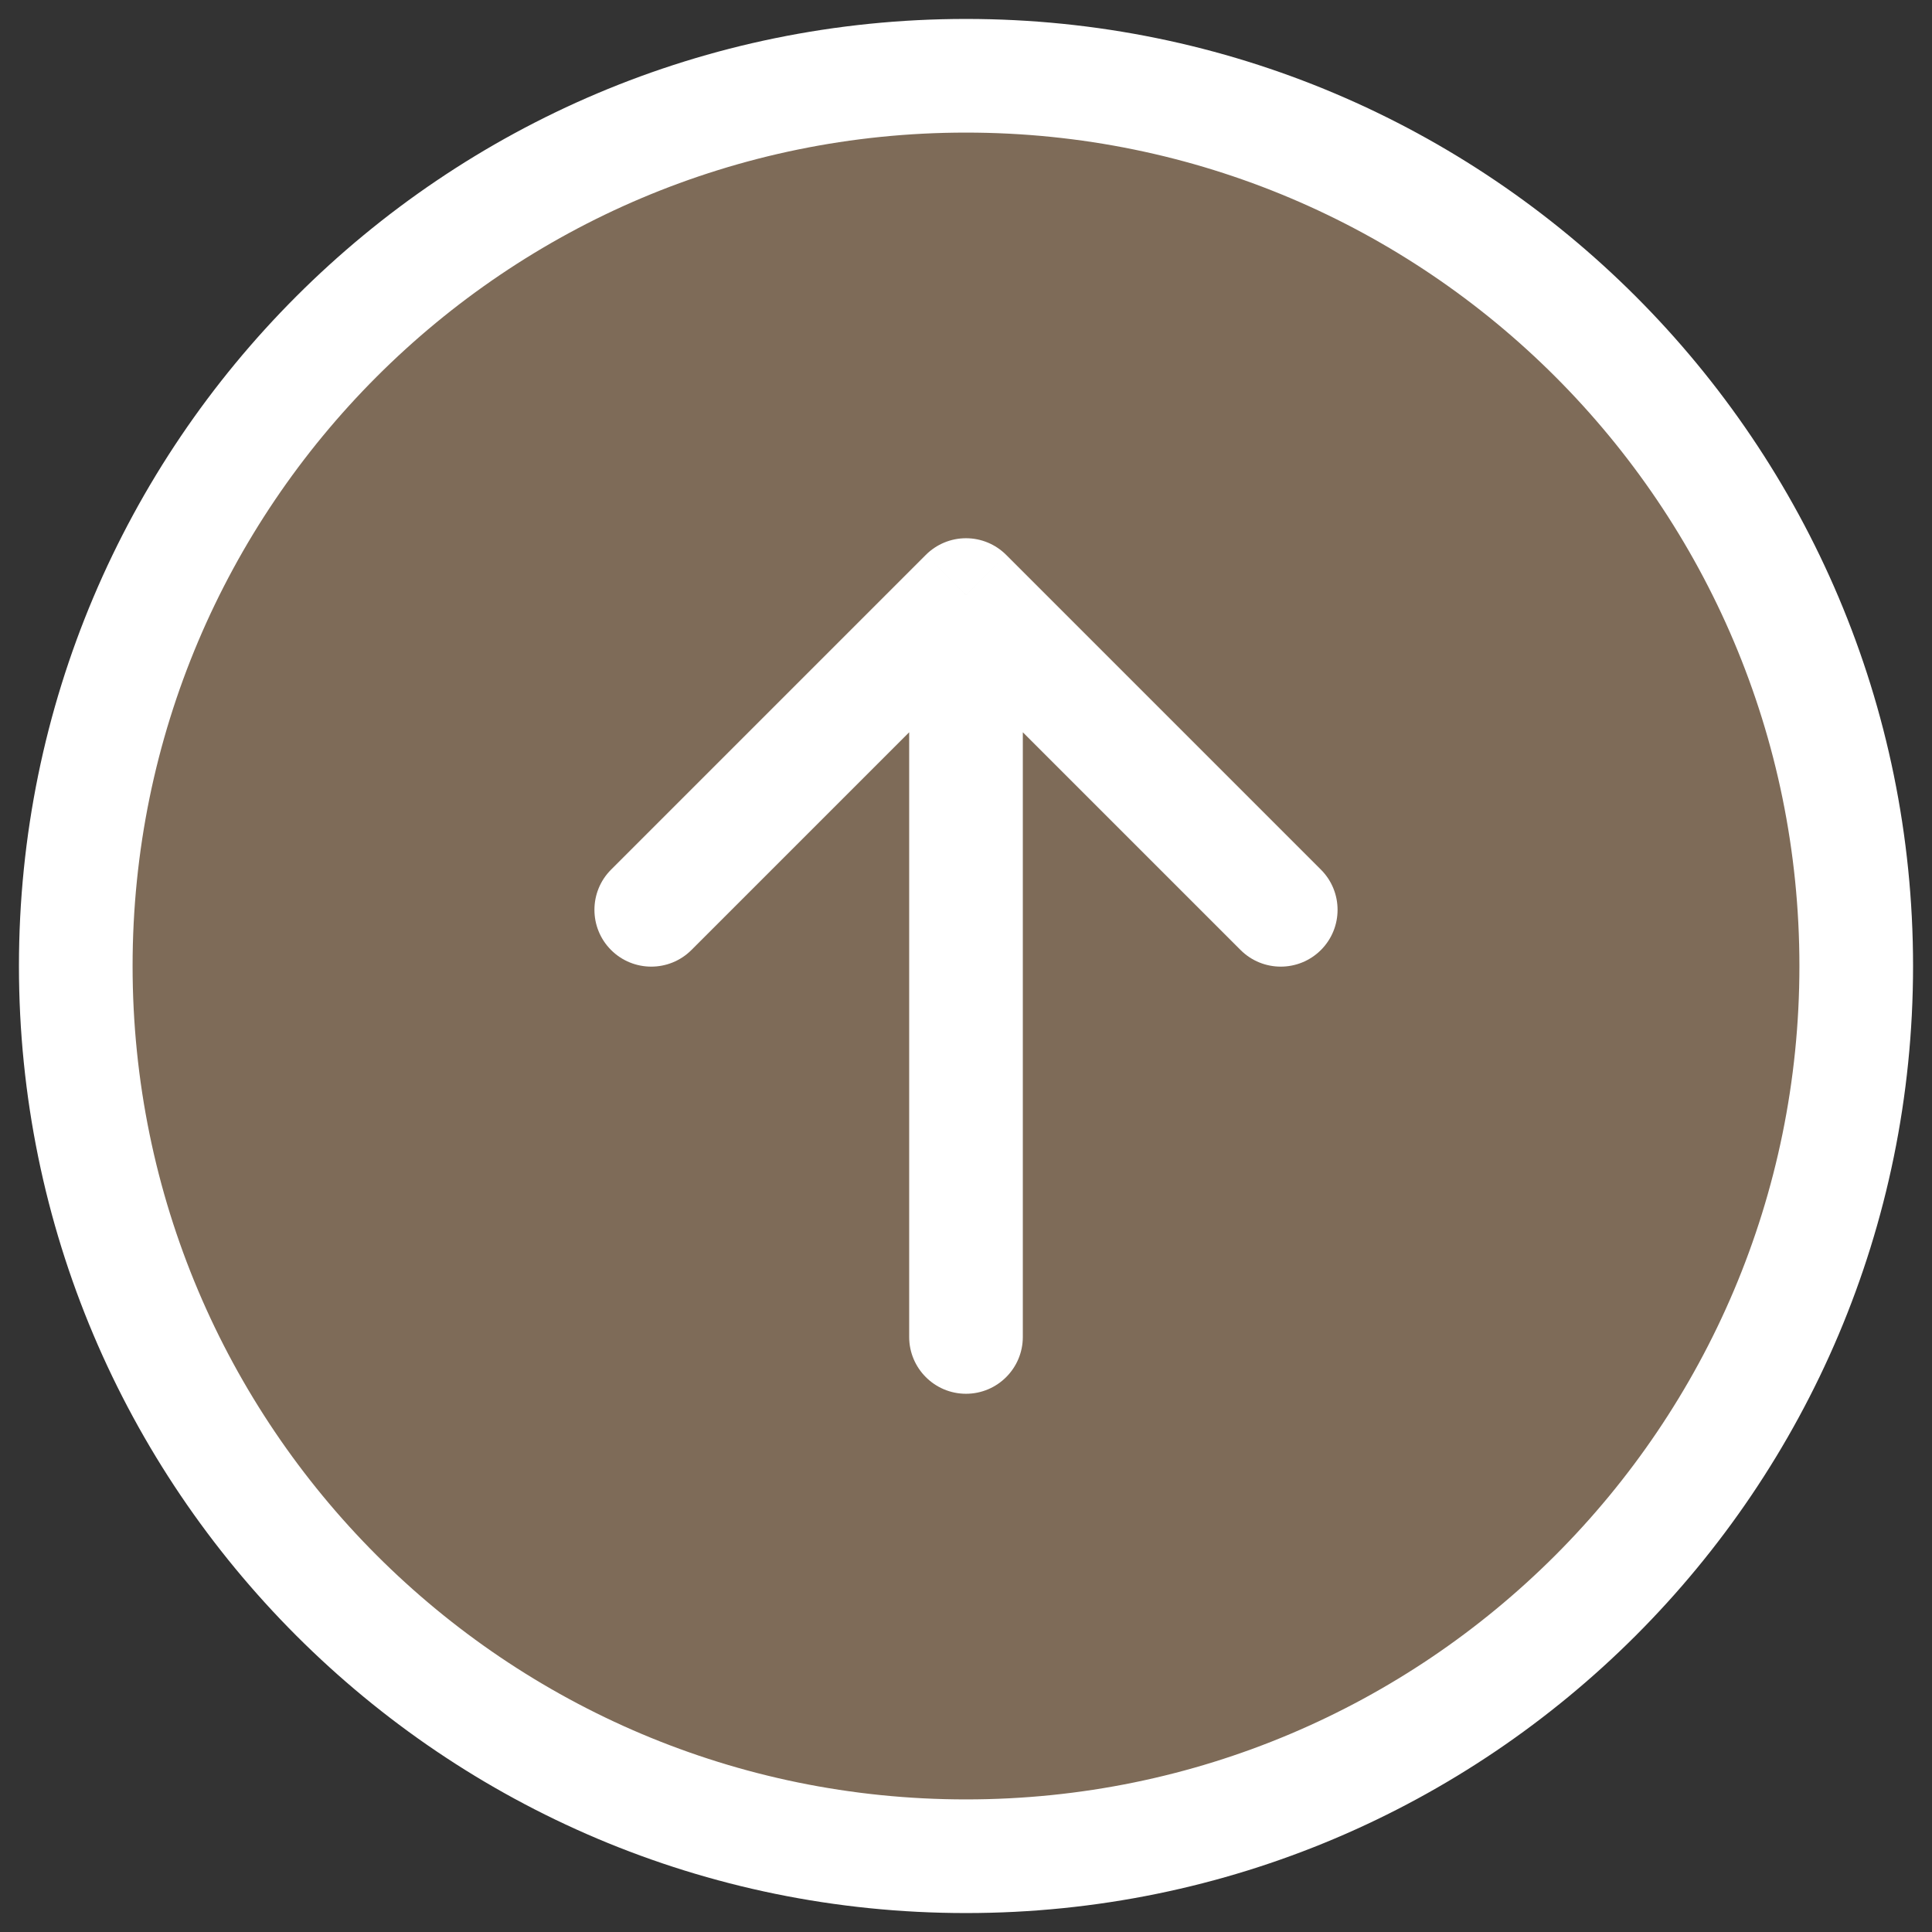 <svg width="51" height="51" viewBox="0 0 51 51" fill="none" xmlns="http://www.w3.org/2000/svg">
<rect x="0" y="0" width="51" height="51" fill="#333333" stroke="none"/>
<path d="M25.5 49C38.479 49 49 38.479 49 25.5C49 12.521 38.479 2 25.5 2C12.521 2 2 12.521 2 25.5C2 38.479 12.521 49 25.5 49Z" fill="#7E6B58"/>
<path d="M17.192 24.017L25.5 15.708L33.809 24.017" fill="#7E6B58"/>
<path d="M16.131 22.956C15.545 23.542 15.545 24.492 16.131 25.078C16.717 25.663 17.666 25.663 18.252 25.078L16.131 22.956ZM25.5 15.708L26.561 14.648C26.279 14.366 25.898 14.208 25.5 14.208C25.102 14.208 24.721 14.366 24.439 14.648L25.5 15.708ZM32.748 25.078C33.334 25.663 34.283 25.663 34.869 25.078C35.455 24.492 35.455 23.542 34.869 22.956L32.748 25.078ZM24 35.292C24 36.12 24.672 36.792 25.5 36.792C26.328 36.792 27 36.12 27 35.292H24ZM47.5 25.5C47.5 37.65 37.65 47.5 25.5 47.5V50.5C39.307 50.5 50.5 39.307 50.5 25.5H47.5ZM25.5 47.5C13.35 47.5 3.5 37.65 3.5 25.5H0.5C0.5 39.307 11.693 50.5 25.5 50.5V47.5ZM3.5 25.5C3.5 13.35 13.35 3.5 25.5 3.5V0.5C11.693 0.5 0.5 11.693 0.5 25.5H3.5ZM25.5 3.5C37.65 3.5 47.5 13.35 47.5 25.5H50.5C50.5 11.693 39.307 0.5 25.5 0.5V3.5ZM18.252 25.078L26.561 16.769L24.439 14.648L16.131 22.956L18.252 25.078ZM24.439 16.769L32.748 25.078L34.869 22.956L26.561 14.648L24.439 16.769ZM27 35.292V15.708H24V35.292H27Z" fill="white"/>
</svg>
